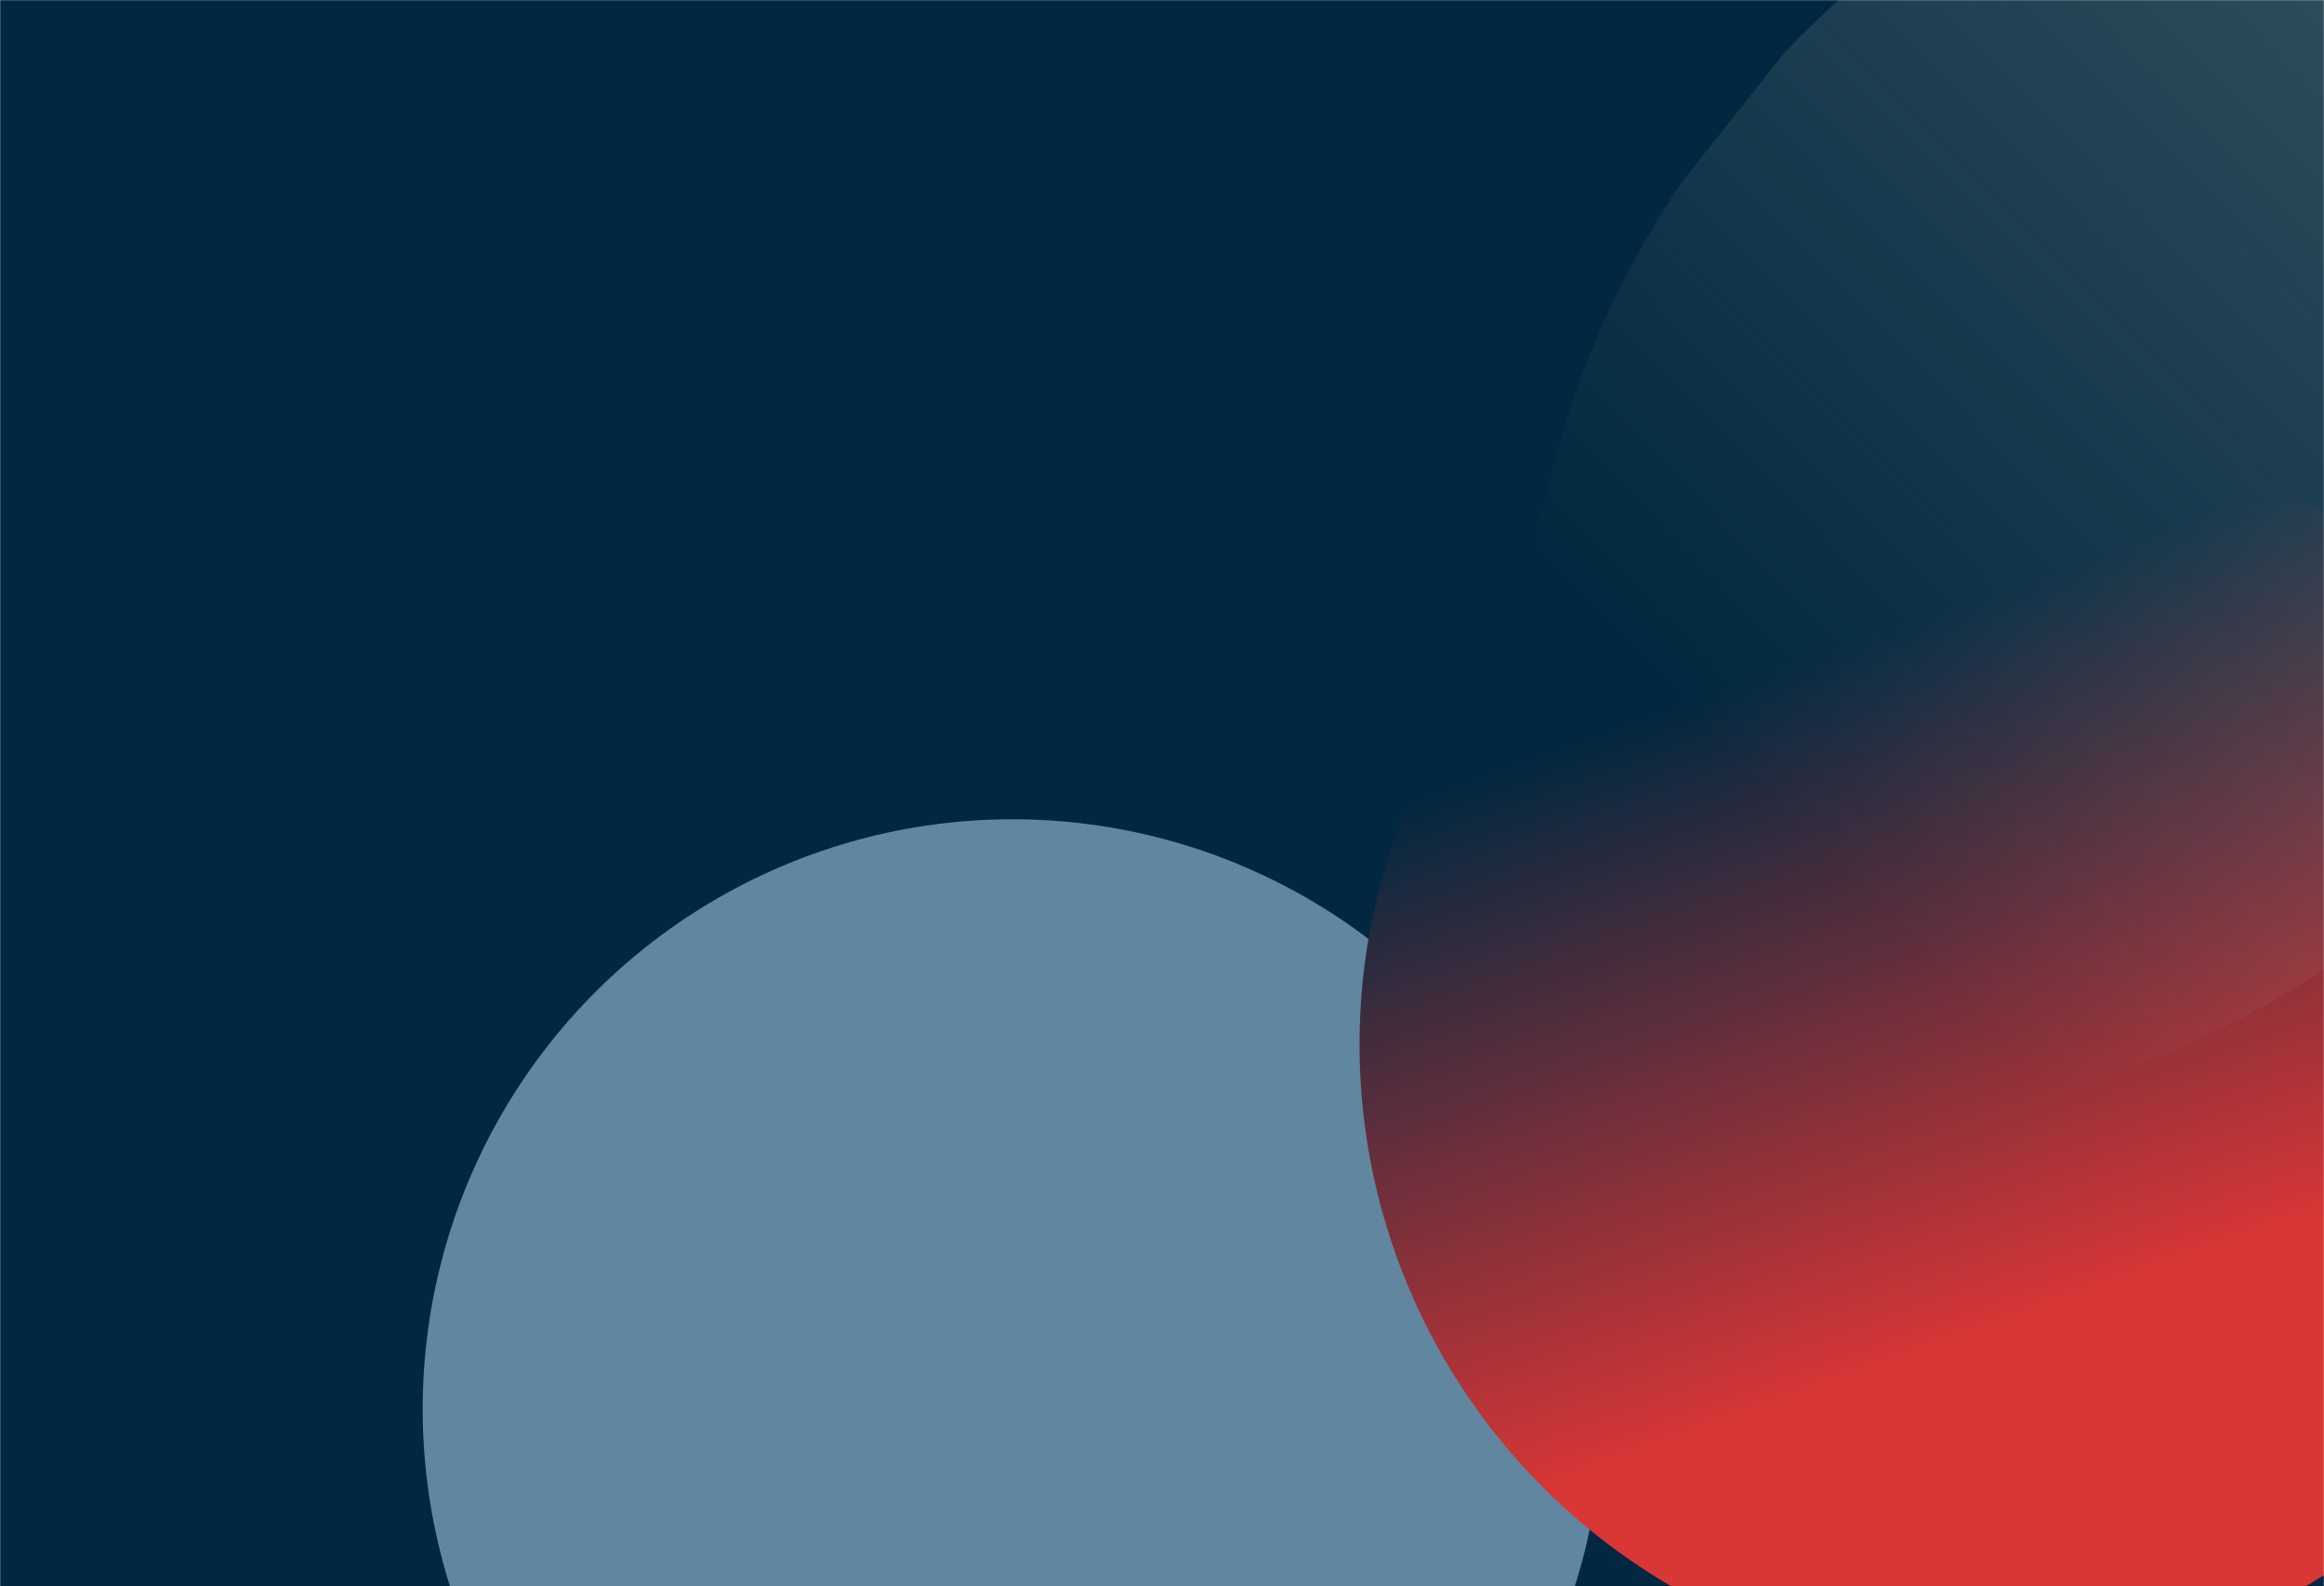 <svg width="1600" height="1092" fill="none" xmlns="http://www.w3.org/2000/svg"><mask id="a" style="mask-type:alpha" maskUnits="userSpaceOnUse" x="0" y="0" width="1600" height="1781"><path d="M0 0h1600v1781H0V0z" fill="#012840"/></mask><g mask="url(#a)"><path fill="#012840" d="M0 0h1600v1092H0z"/><g filter="url(#filter0_b_373_14032)"><path d="M0 0h1600v1058H0V0z" fill="#012840"/></g><g filter="url(#filter1_f_373_14032)"><circle cx="697" cy="970" r="406" transform="rotate(-90 697 970)" fill="#8AAEC9" fill-opacity=".7"/></g><g filter="url(#filter2_f_373_14032)"><ellipse cx="1369" cy="719" rx="432" ry="433" transform="rotate(-90 1369 719)" fill="url(#paint0_linear_373_14032)"/></g><path opacity=".2" d="M1106.27 762.901c-90.86-203.499-77.04-448.087 51.88-637.873 3.55-4.482 10.66-13.444 14.22-17.926l21.33-26.889 21.33-26.888c3.55-4.482 10.66-13.445 14.22-17.926 163.44-169.701 394.05-242.323 609.33-195.675 90.86 203.498 77.04 448.086-55.43 642.354-3.56 4.481-10.67 13.444-14.22 17.926l-21.33 26.888-21.33 26.889c-150.18 180.23-396.74 254.796-620 209.12z" fill="url(#paint1_linear_373_14032)"/></g><defs><filter id="filter0_b_373_14032" x="-30" y="-30" width="1660" height="1118" filterUnits="userSpaceOnUse" color-interpolation-filters="sRGB"><feFlood flood-opacity="0" result="BackgroundImageFix"/><feGaussianBlur in="BackgroundImageFix" stdDeviation="15"/><feComposite in2="SourceAlpha" operator="in" result="effect1_backgroundBlur_373_14032"/><feBlend in="SourceGraphic" in2="effect1_backgroundBlur_373_14032" result="shape"/></filter><filter id="filter1_f_373_14032" x="-309" y="-36" width="2012" height="2012" filterUnits="userSpaceOnUse" color-interpolation-filters="sRGB"><feFlood flood-opacity="0" result="BackgroundImageFix"/><feBlend in="SourceGraphic" in2="BackgroundImageFix" result="shape"/><feGaussianBlur stdDeviation="300" result="effect1_foregroundBlur_373_14032"/></filter><filter id="filter2_f_373_14032" x="536" y="-113" width="1666" height="1664" filterUnits="userSpaceOnUse" color-interpolation-filters="sRGB"><feFlood flood-opacity="0" result="BackgroundImageFix"/><feBlend in="SourceGraphic" in2="BackgroundImageFix" result="shape"/><feGaussianBlur stdDeviation="200" result="effect1_foregroundBlur_373_14032"/></filter><linearGradient id="paint0_linear_373_14032" x1="1645" y1="620" x2="1190.1" y2="782.468" gradientUnits="userSpaceOnUse"><stop stop-color="#012840"/><stop offset="1" stop-color="#D93636"/></linearGradient><linearGradient id="paint1_linear_373_14032" x1="1573.04" y1="-109.875" x2="1062.39" y2="392.441" gradientUnits="userSpaceOnUse"><stop stop-color="#F2EAD0"/><stop offset="1" stop-color="#F2EAD0" stop-opacity="0"/></linearGradient></defs></svg>